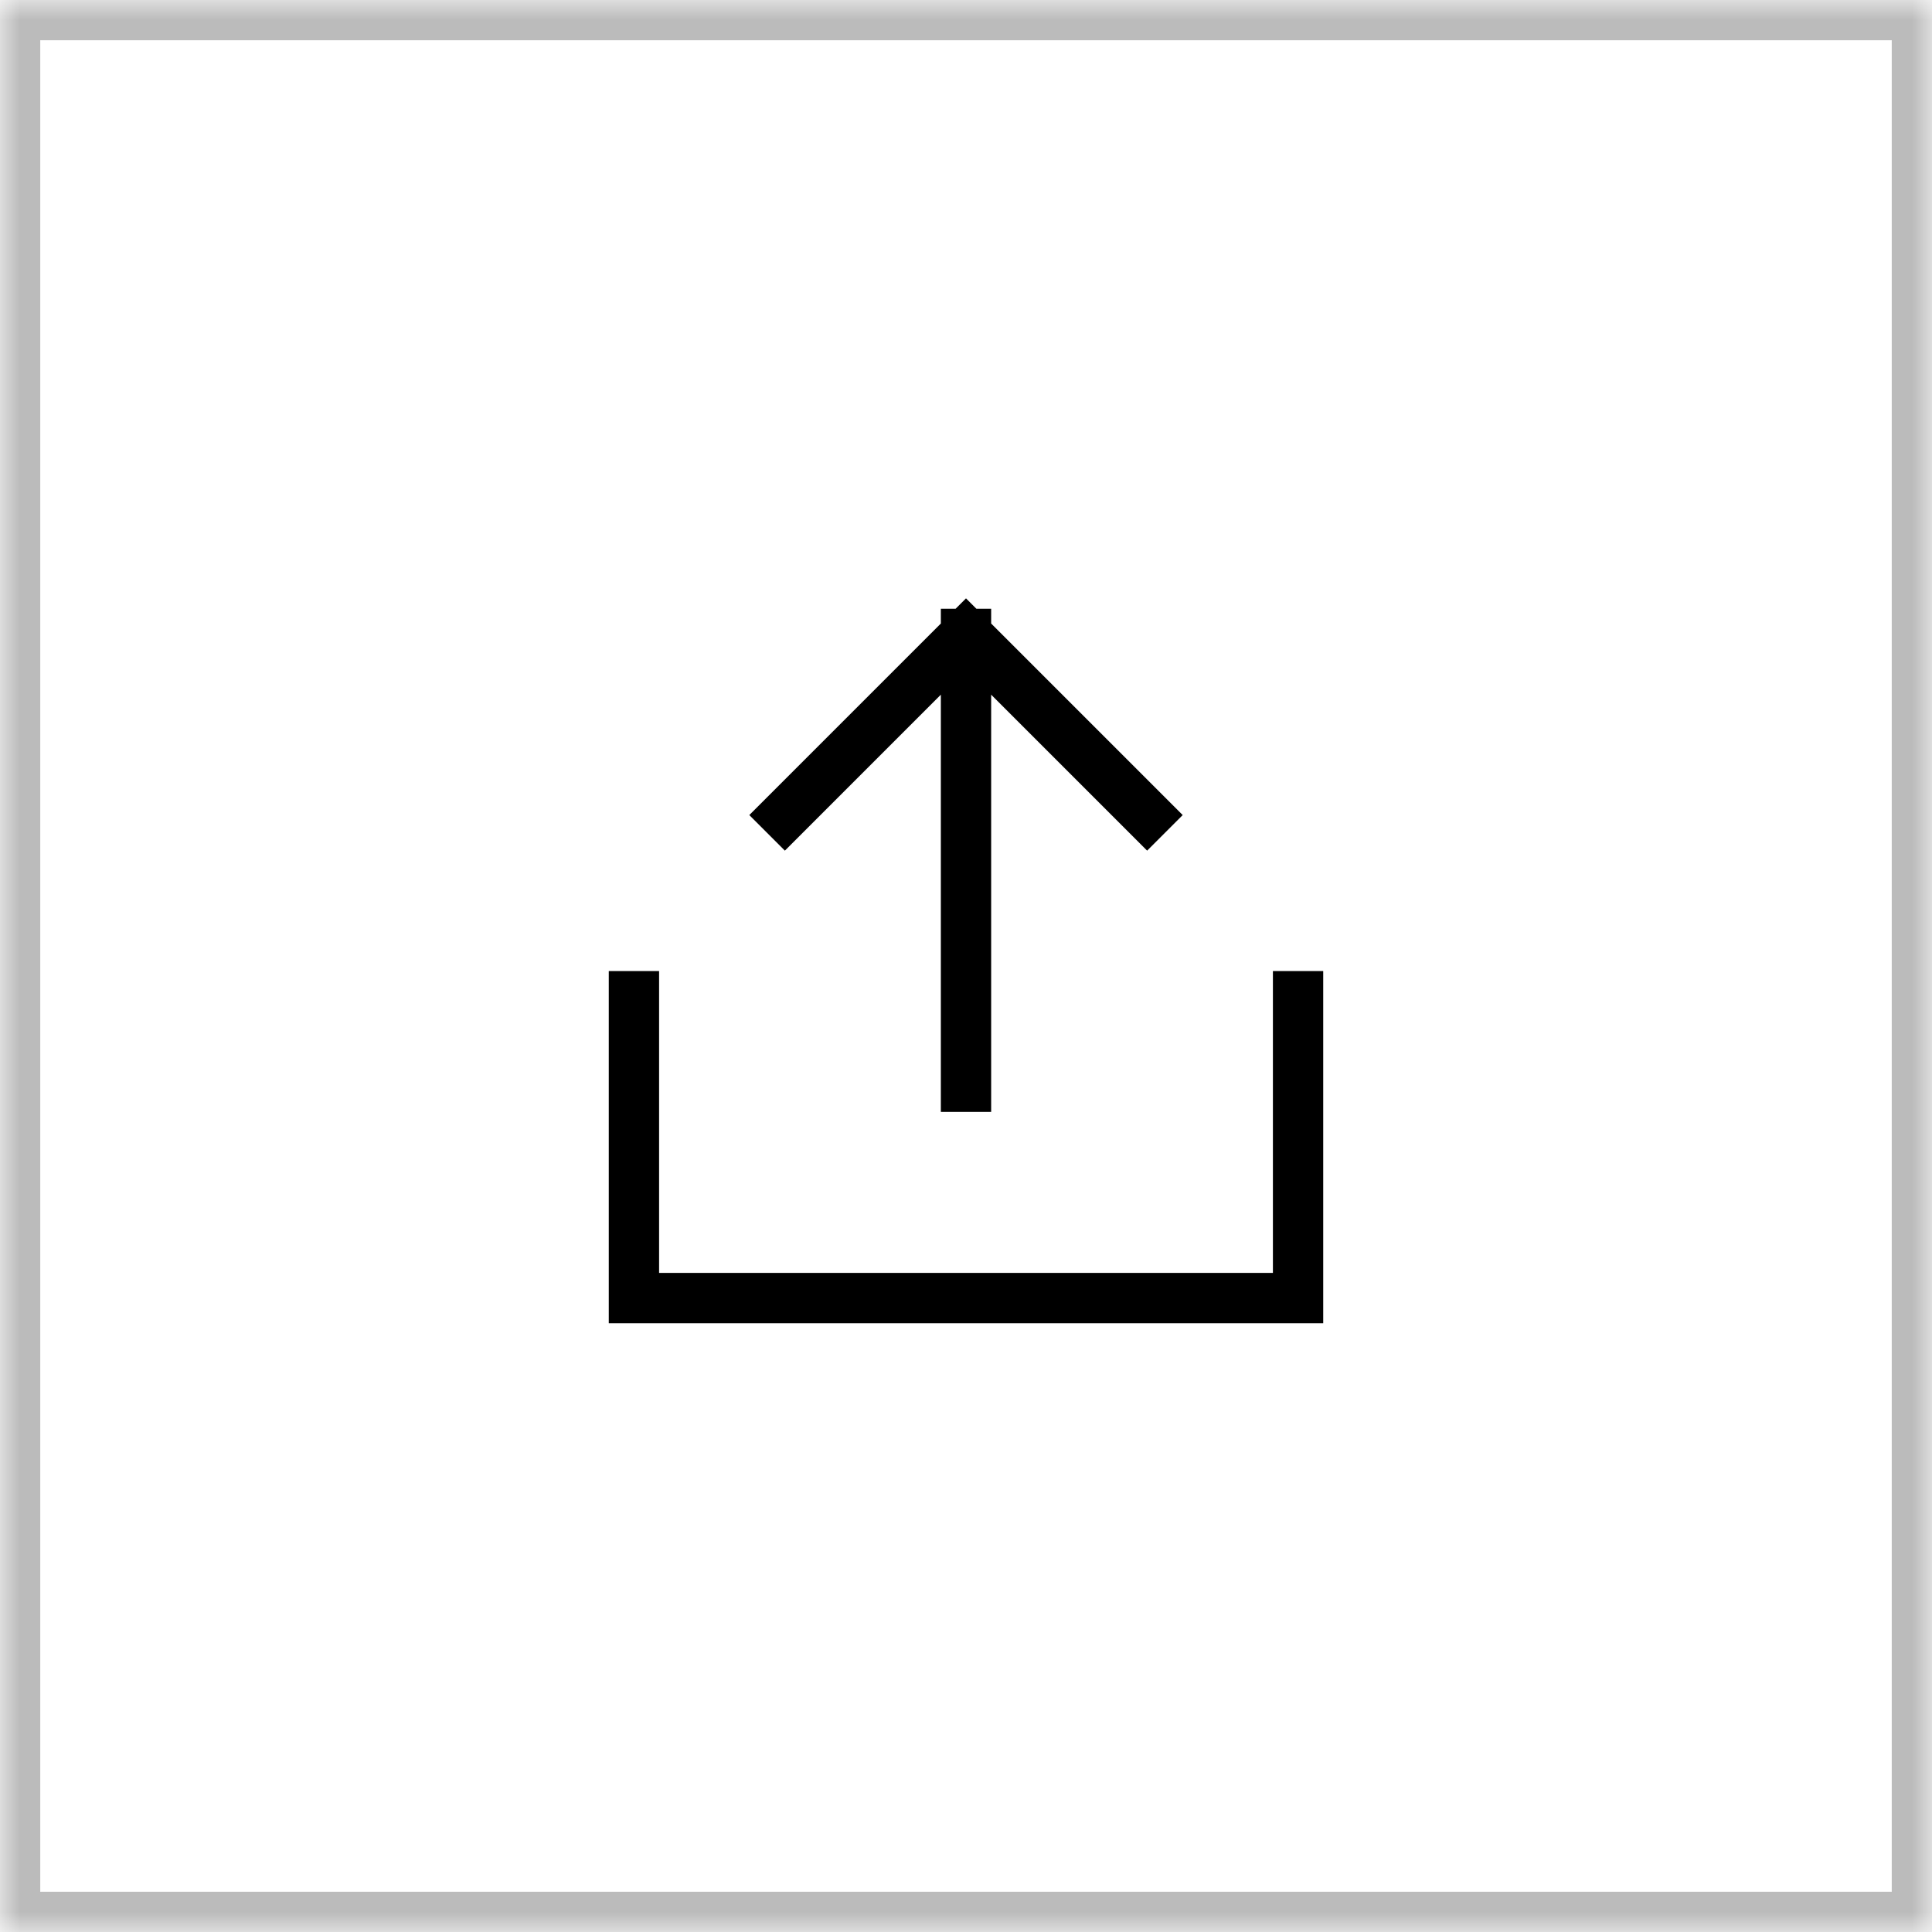 <svg width="48" height="48" viewBox="0 0 48 48" fill="none" xmlns="http://www.w3.org/2000/svg">
<mask id="path-1-inside-1_58_2377" fill="white">
<path d="M0 0H48V48H0V0Z"/>
</mask>
<path d="M0 0V-1H-1V0H0ZM48 0H49V-1H48V0ZM48 48V49H49V48H48ZM0 48H-1V49H0V48ZM0 0V1H48V0V-1H0V0ZM48 0H47V48H48H49V0H48ZM48 48V47H0V48V49H48V48ZM0 48H1V0H0H-1V48H0Z" fill="#BBBBBB" mask="url(#path-1-inside-1_58_2377)"/>
<path d="M32.25 24.75V32.25H15.75V24.75M24 15.75V27M24 15.75L28.5 20.25M24 15.75L19.5 20.25" stroke="black" stroke-width="1.25" stroke-linecap="square"/>
</svg>
